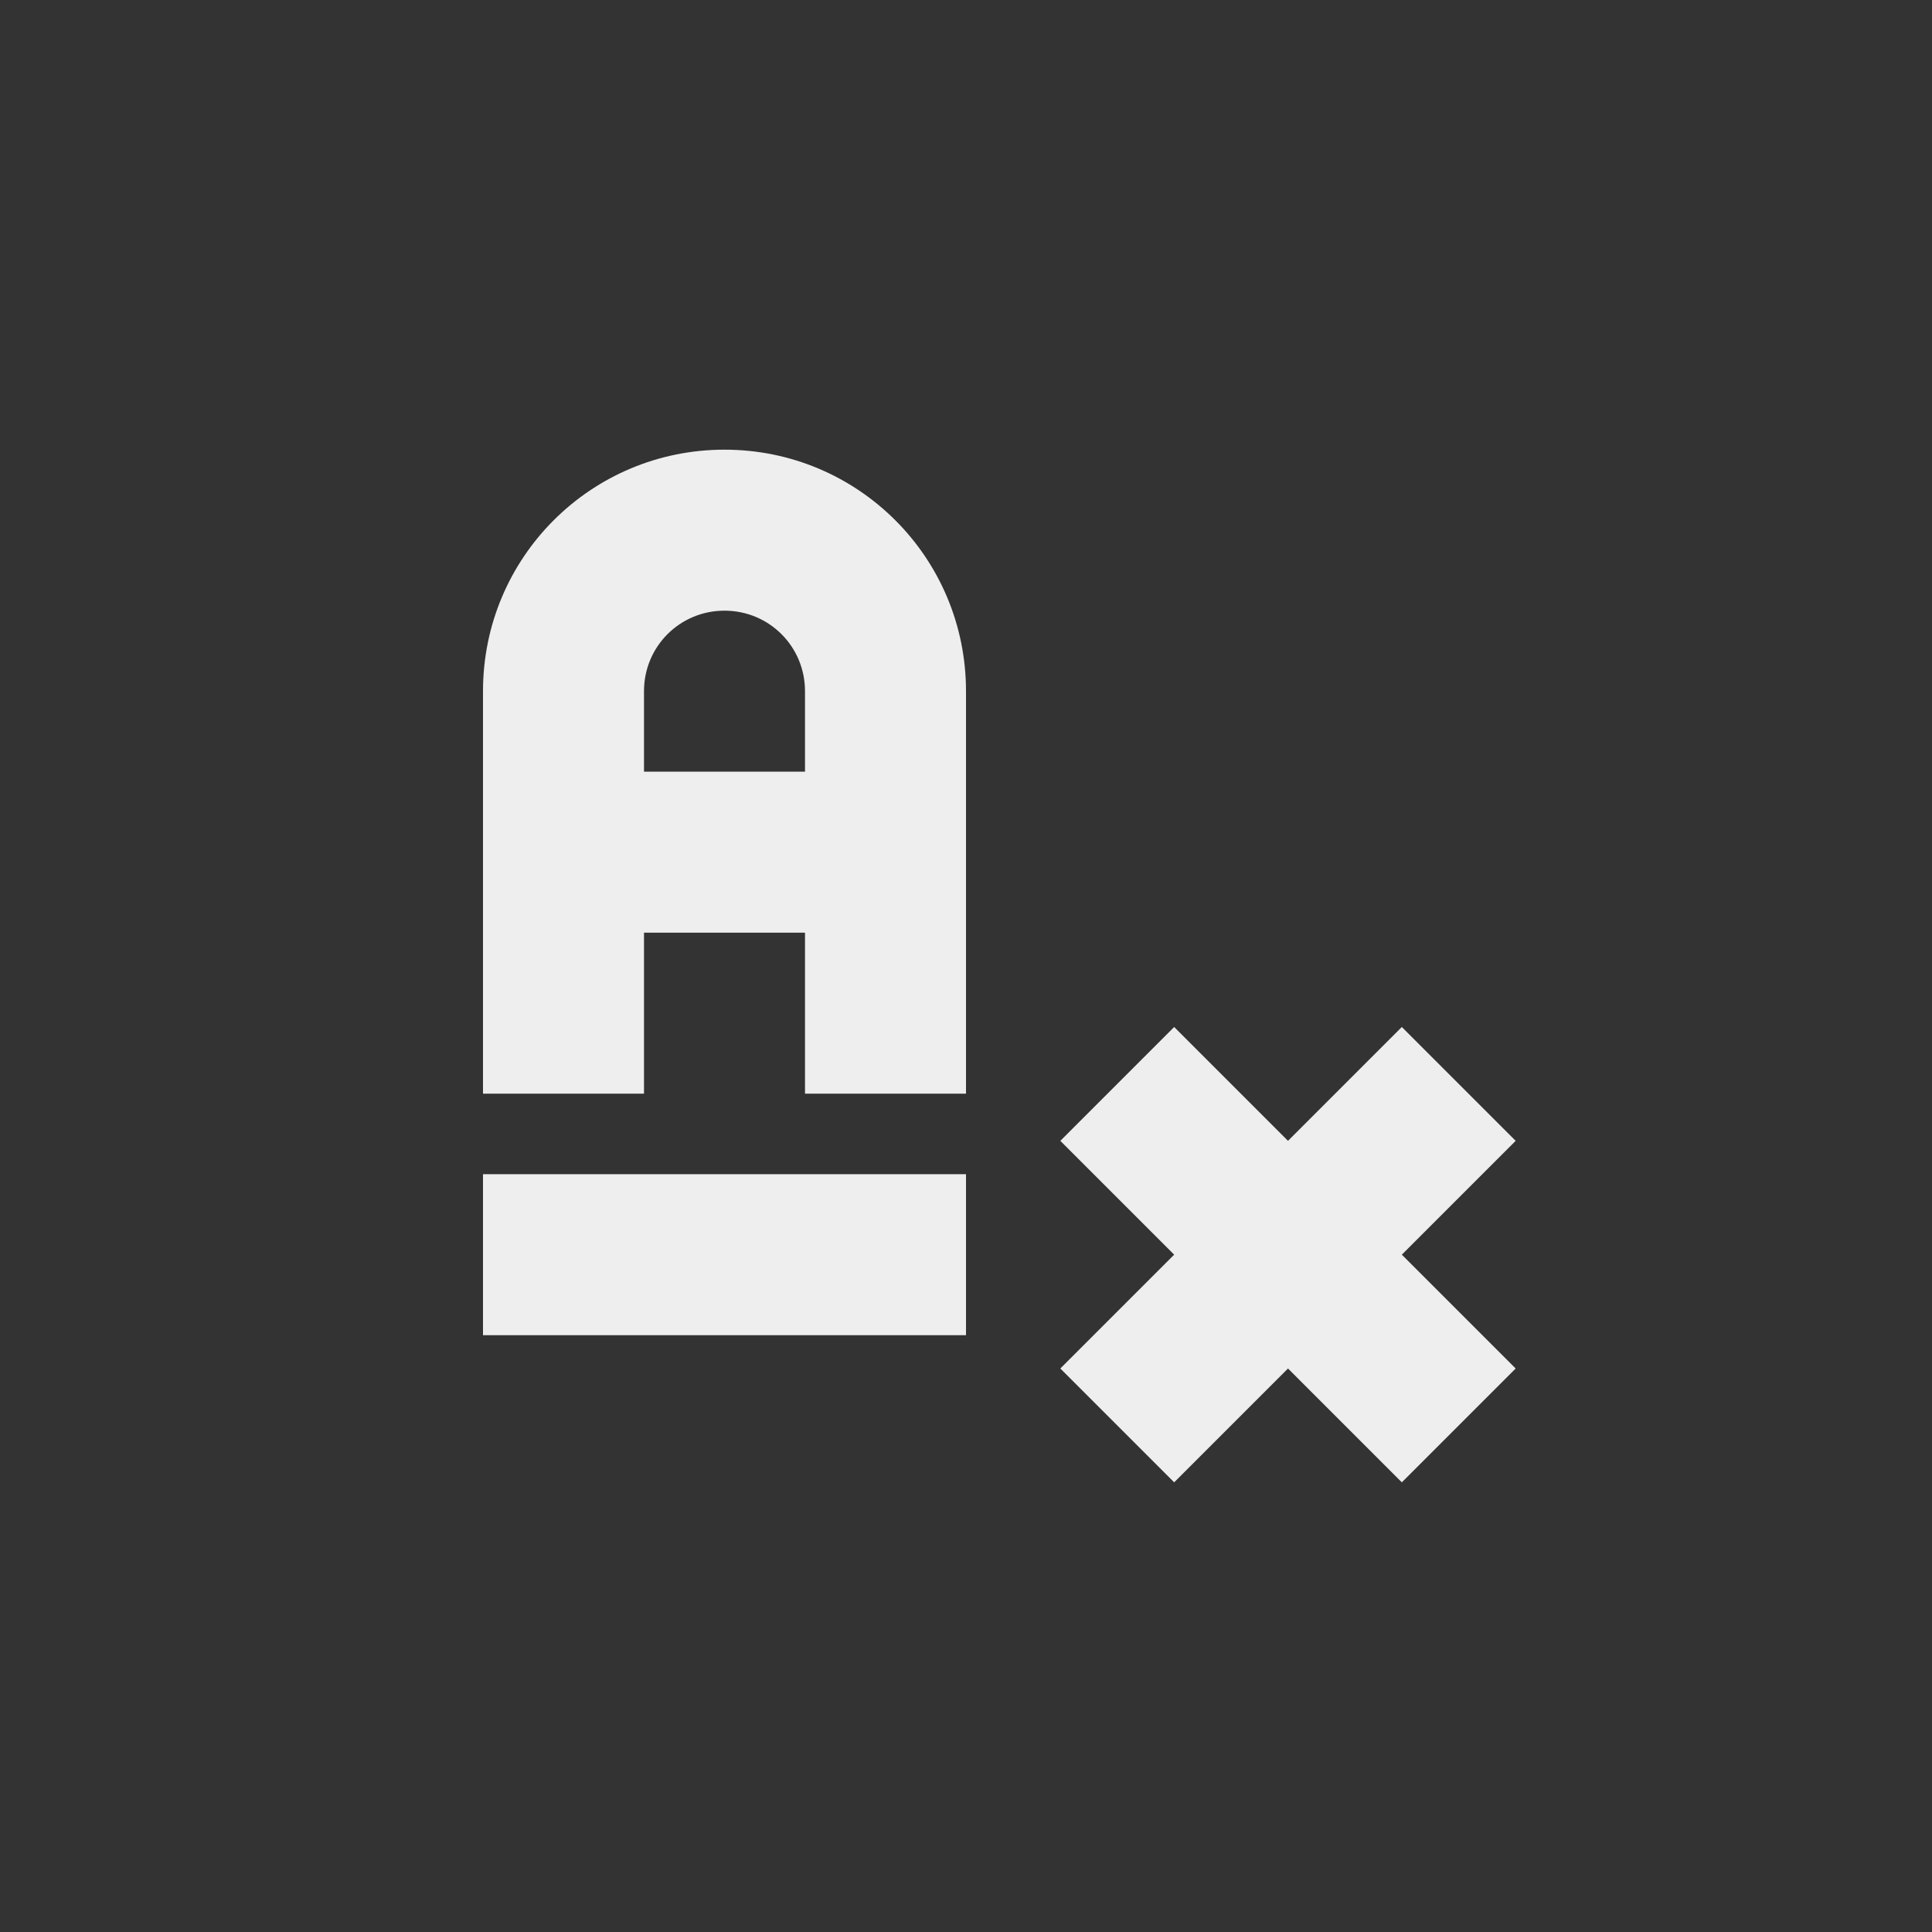 
<svg xmlns="http://www.w3.org/2000/svg" xmlns:xlink="http://www.w3.org/1999/xlink" width="24px" height="24px" viewBox="0 0 24 24" version="1.1">
<rect x="0" y="0" width="24" height="24" fill="#333333" stroke="none"/>
<g id="surface1">
<defs>
  <style id="current-color-scheme" type="text/css">
   .ColorScheme-Text { color:#eeeeee; } .ColorScheme-Highlight { color:#424242; }
  </style>
 </defs>
<path style="fill:currentColor" class="ColorScheme-Text" d="M 9 5.586 C 7.34 5.586 6 6.926 6 8.586 L 6 13.586 L 8 13.586 L 8 11.586 L 10 11.586 L 10 13.586 L 12 13.586 L 12 8.586 C 12 6.926 10.66 5.586 9 5.586 Z M 9 7.586 C 9.555 7.586 10 8.031 10 8.586 L 10 9.586 L 8 9.586 L 8 8.586 C 8 8.031 8.445 7.586 9 7.586 Z M 14.586 12.758 L 13.172 14.172 L 14.586 15.586 L 13.172 17 L 14.586 18.414 L 16 17 L 17.414 18.414 L 18.828 17 L 17.414 15.586 L 18.828 14.172 L 17.414 12.758 L 16 14.172 Z M 6 14.586 L 6 16.586 L 12 16.586 L 12 14.586 Z M 6 14.586 "/>
</g>
</svg>
